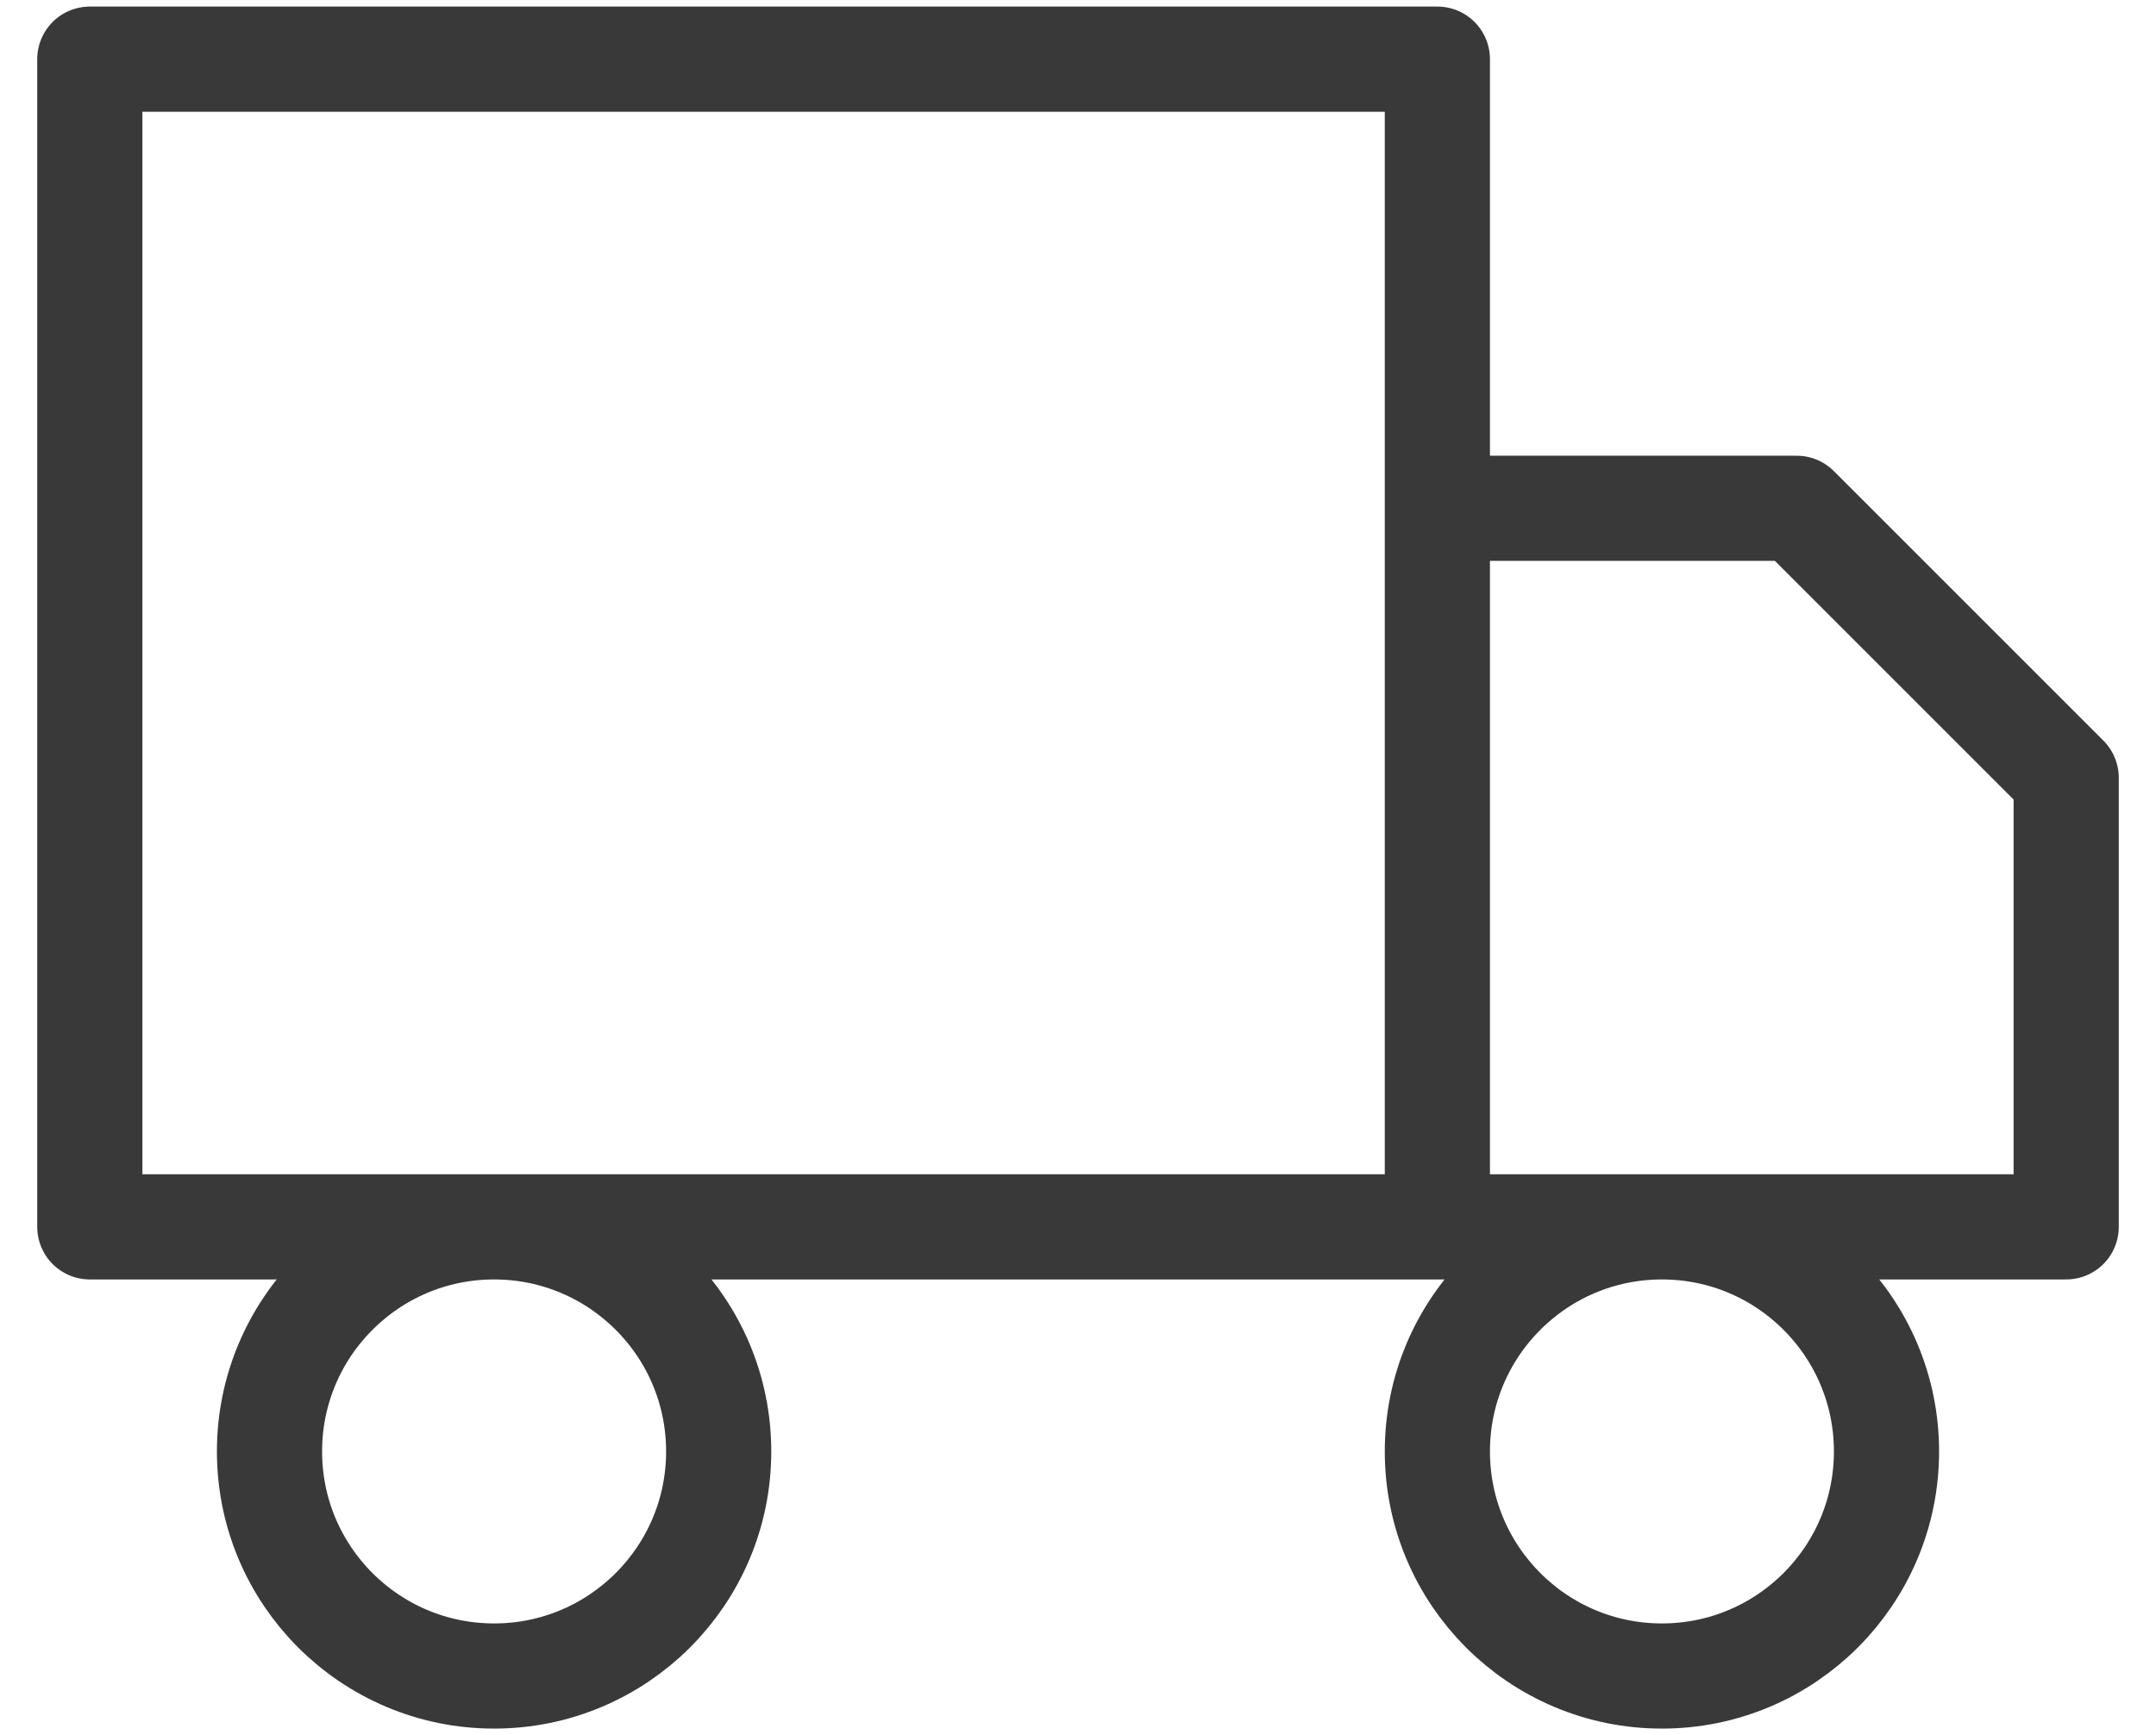 <svg width="41" height="33" viewBox="0 0 41 33" fill="none" xmlns="http://www.w3.org/2000/svg">
<path d="M27.334 23.333V1.125H1.708V23.333H27.334ZM27.334 23.333H39.292V14.792L34.167 9.667H27.334V23.333ZM13.667 27.604C13.667 29.963 11.755 31.875 9.396 31.875C7.037 31.875 5.125 29.963 5.125 27.604C5.125 25.245 7.037 23.333 9.396 23.333C11.755 23.333 13.667 25.245 13.667 27.604ZM35.875 27.604C35.875 29.963 33.963 31.875 31.604 31.875C29.246 31.875 27.334 29.963 27.334 27.604C27.334 25.245 29.246 23.333 31.604 23.333C33.963 23.333 35.875 25.245 35.875 27.604Z" stroke="#393939" stroke-width="2" stroke-linecap="round" stroke-linejoin="round"/>
</svg>
